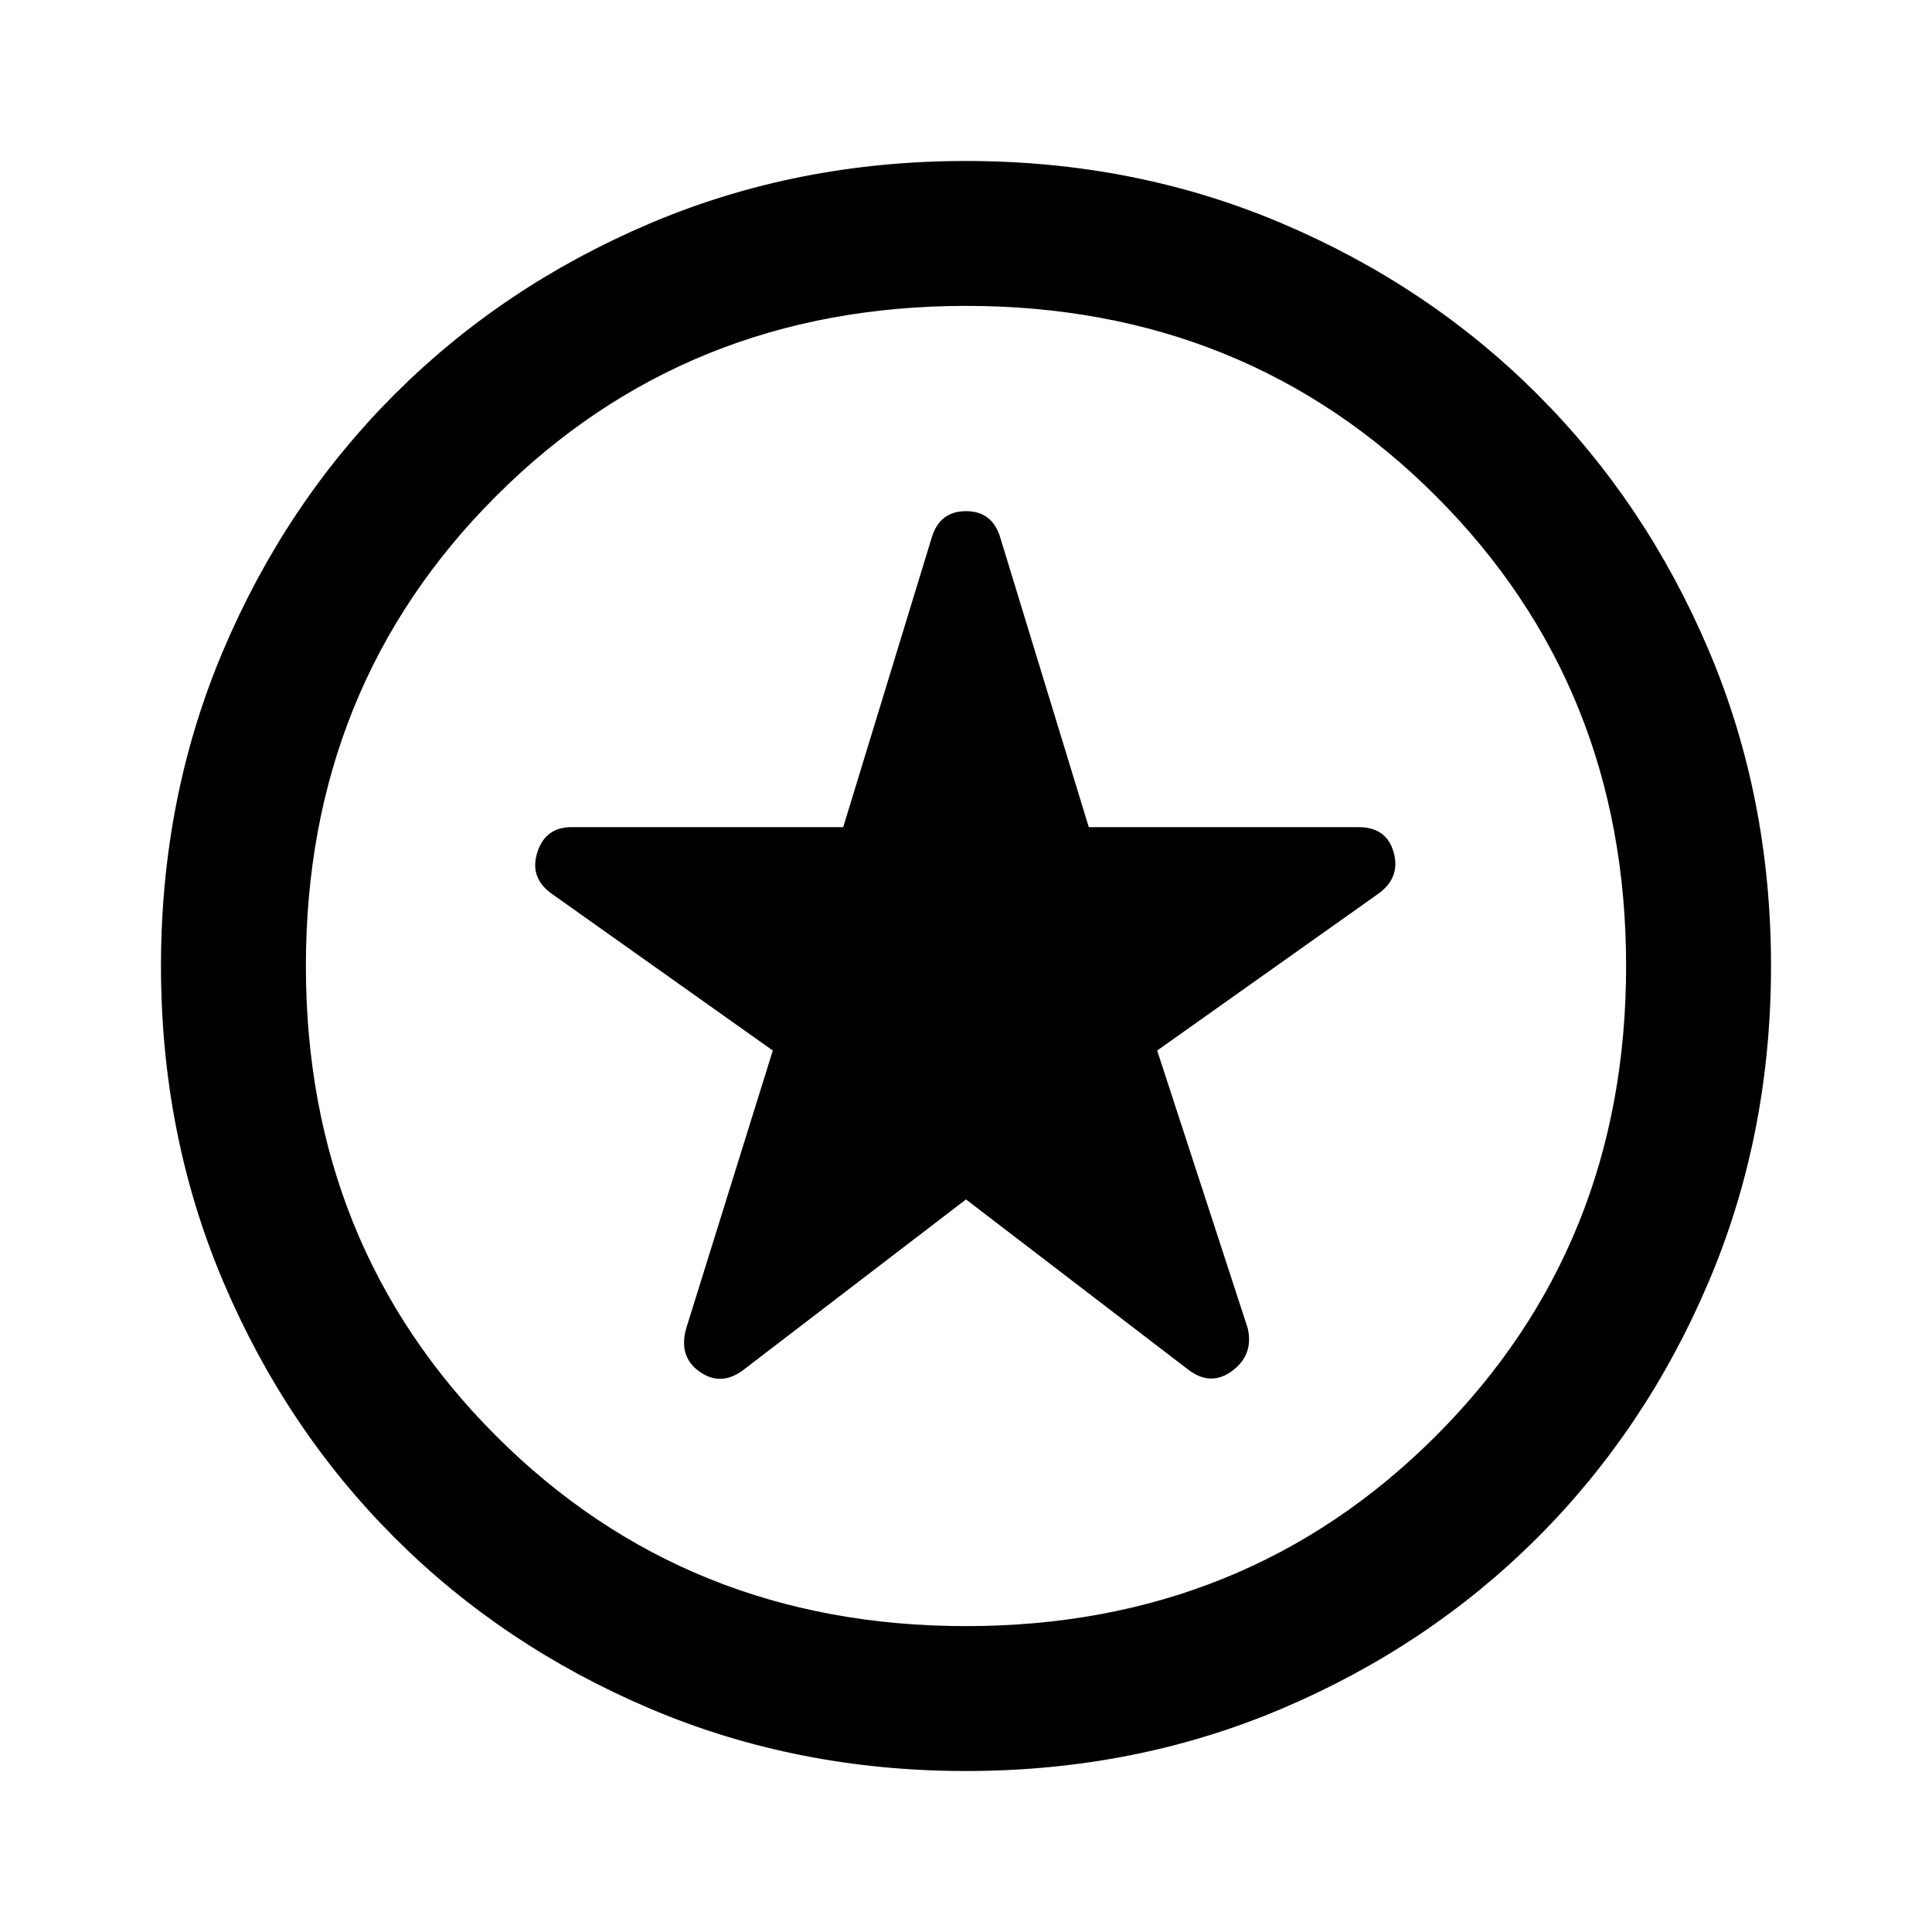 <svg xmlns="http://www.w3.org/2000/svg" height="40" width="40"><path d="m20 24.833 4.625 3.542q.458.333.896 0 .437-.333.312-.875l-1.875-5.75 4.584-3.25q.458-.333.312-.854-.146-.521-.729-.521h-5.583l-1.834-6q-.166-.542-.708-.542-.542 0-.708.542l-1.834 6h-5.625q-.541 0-.708.521-.167.521.292.854L16 21.75l-1.792 5.75q-.166.583.271.896.438.312.896-.021Zm0 11.834q-3.5 0-6.542-1.292-3.041-1.292-5.291-3.542-2.25-2.25-3.542-5.291Q3.333 23.5 3.333 20t1.292-6.542q1.292-3.041 3.542-5.291 2.25-2.25 5.291-3.542Q16.5 3.333 20 3.333t6.542 1.292q3.041 1.292 5.291 3.542 2.25 2.25 3.542 5.291Q36.667 16.5 36.667 20t-1.292 6.542q-1.292 3.041-3.542 5.291-2.25 2.25-5.291 3.542Q23.5 36.667 20 36.667ZM20 20Zm0 13.667q5.792 0 9.729-3.938 3.938-3.937 3.938-9.729t-3.938-9.729Q25.792 6.333 20 6.333t-9.729 3.938Q6.333 14.208 6.333 20t3.938 9.729q3.937 3.938 9.729 3.938Z"/></svg>